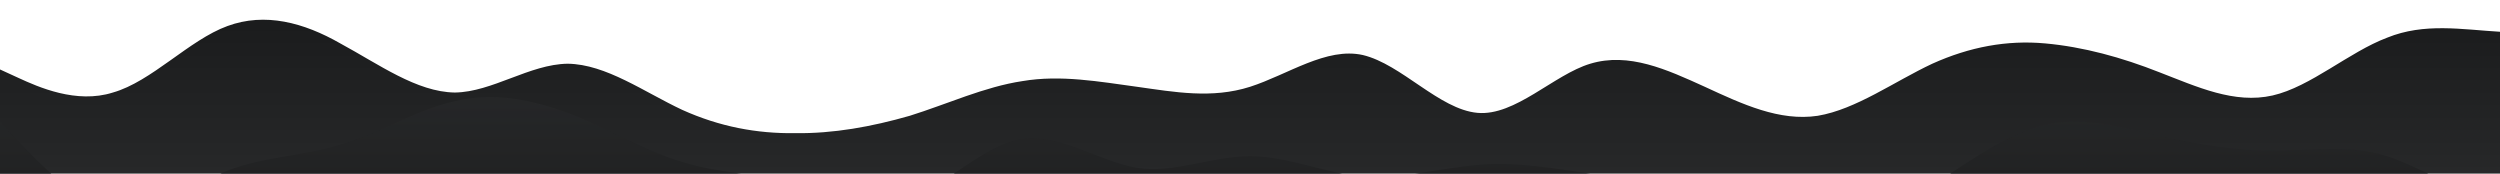 <svg id="wave" style="transform:rotate(0deg); transition: 0.3s" viewBox="0 0 1440 100" version="1.1" xmlns="http://www.w3.org/2000/svg"><defs><linearGradient id="sw-gradient-0" x1="0" x2="0" y1="1" y2="0"><stop stop-color="rgba(39, 40, 41, 1)" offset="0%"></stop><stop stop-color="rgba(26, 27, 28, 1)" offset="100%"></stop></linearGradient></defs><path style="transform:translate(0, 0px); opacity:1" fill="url(#sw-gradient-0)" d="M0,40L10.9,45C21.8,50,44,60,65,53.3C87.3,47,109,23,131,15C152.7,7,175,13,196,25C218.2,37,240,53,262,53.3C283.6,53,305,37,327,36.7C349.1,37,371,53,393,63.3C414.5,73,436,77,458,76.7C480,77,502,73,524,66.7C545.5,60,567,50,589,46.7C610.9,43,633,47,655,50C676.4,53,698,57,720,50C741.8,43,764,27,785,31.7C807.3,37,829,63,851,65C872.7,67,895,43,916,36.7C938.2,30,960,40,982,50C1003.6,60,1025,70,1047,66.7C1069.1,63,1091,47,1113,36.7C1134.5,27,1156,23,1178,25C1200,27,1222,33,1244,41.7C1265.5,50,1287,60,1309,55C1330.9,50,1353,30,1375,21.7C1396.4,13,1418,17,1440,18.3C1461.8,20,1484,20,1505,21.7C1527.3,23,1549,27,1560,28.3L1570.9,30L1570.9,100L1560,100C1549.1,100,1527,100,1505,100C1483.6,100,1462,100,1440,100C1418.2,100,1396,100,1375,100C1352.7,100,1331,100,1309,100C1287.3,100,1265,100,1244,100C1221.8,100,1200,100,1178,100C1156.4,100,1135,100,1113,100C1090.9,100,1069,100,1047,100C1025.5,100,1004,100,982,100C960,100,938,100,916,100C894.5,100,873,100,851,100C829.1,100,807,100,785,100C763.6,100,742,100,720,100C698.2,100,676,100,655,100C632.7,100,611,100,589,100C567.3,100,545,100,524,100C501.8,100,480,100,458,100C436.4,100,415,100,393,100C370.9,100,349,100,327,100C305.5,100,284,100,262,100C240,100,218,100,196,100C174.5,100,153,100,131,100C109.1,100,87,100,65,100C43.6,100,22,100,11,100L0,100Z"></path><defs><linearGradient id="sw-gradient-1" x1="0" x2="0" y1="1" y2="0"><stop stop-color="rgba(26, 27, 28, 1)" offset="0%"></stop><stop stop-color="rgba(39, 40, 41, 1)" offset="100%"></stop></linearGradient></defs><path style="transform:translate(0, 50px); opacity:0.9" fill="url(#sw-gradient-1)" d="M0,20L10.9,31.7C21.8,43,44,67,65,70C87.3,73,109,57,131,48.3C152.7,40,175,40,196,33.3C218.2,27,240,13,262,8.3C283.6,3,305,7,327,15C349.1,23,371,37,393,43.3C414.5,50,436,50,458,55C480,60,502,70,524,63.3C545.5,57,567,33,589,30C610.9,27,633,43,655,46.7C676.4,50,698,40,720,40C741.8,40,764,50,785,51.7C807.3,53,829,47,851,45C872.7,43,895,47,916,50C938.2,53,960,57,982,63.3C1003.6,70,1025,80,1047,80C1069.1,80,1091,70,1113,56.7C1134.5,43,1156,27,1178,21.7C1200,17,1222,23,1244,28.3C1265.5,33,1287,37,1309,36.7C1330.9,37,1353,33,1375,40C1396.4,47,1418,63,1440,60C1461.8,57,1484,33,1505,20C1527.3,7,1549,3,1560,1.7L1570.9,0L1570.9,100L1560,100C1549.1,100,1527,100,1505,100C1483.6,100,1462,100,1440,100C1418.2,100,1396,100,1375,100C1352.7,100,1331,100,1309,100C1287.3,100,1265,100,1244,100C1221.8,100,1200,100,1178,100C1156.4,100,1135,100,1113,100C1090.9,100,1069,100,1047,100C1025.5,100,1004,100,982,100C960,100,938,100,916,100C894.5,100,873,100,851,100C829.1,100,807,100,785,100C763.6,100,742,100,720,100C698.2,100,676,100,655,100C632.7,100,611,100,589,100C567.3,100,545,100,524,100C501.8,100,480,100,458,100C436.4,100,415,100,393,100C370.9,100,349,100,327,100C305.5,100,284,100,262,100C240,100,218,100,196,100C174.5,100,153,100,131,100C109.1,100,87,100,65,100C43.6,100,22,100,11,100L0,100Z"></path></svg>